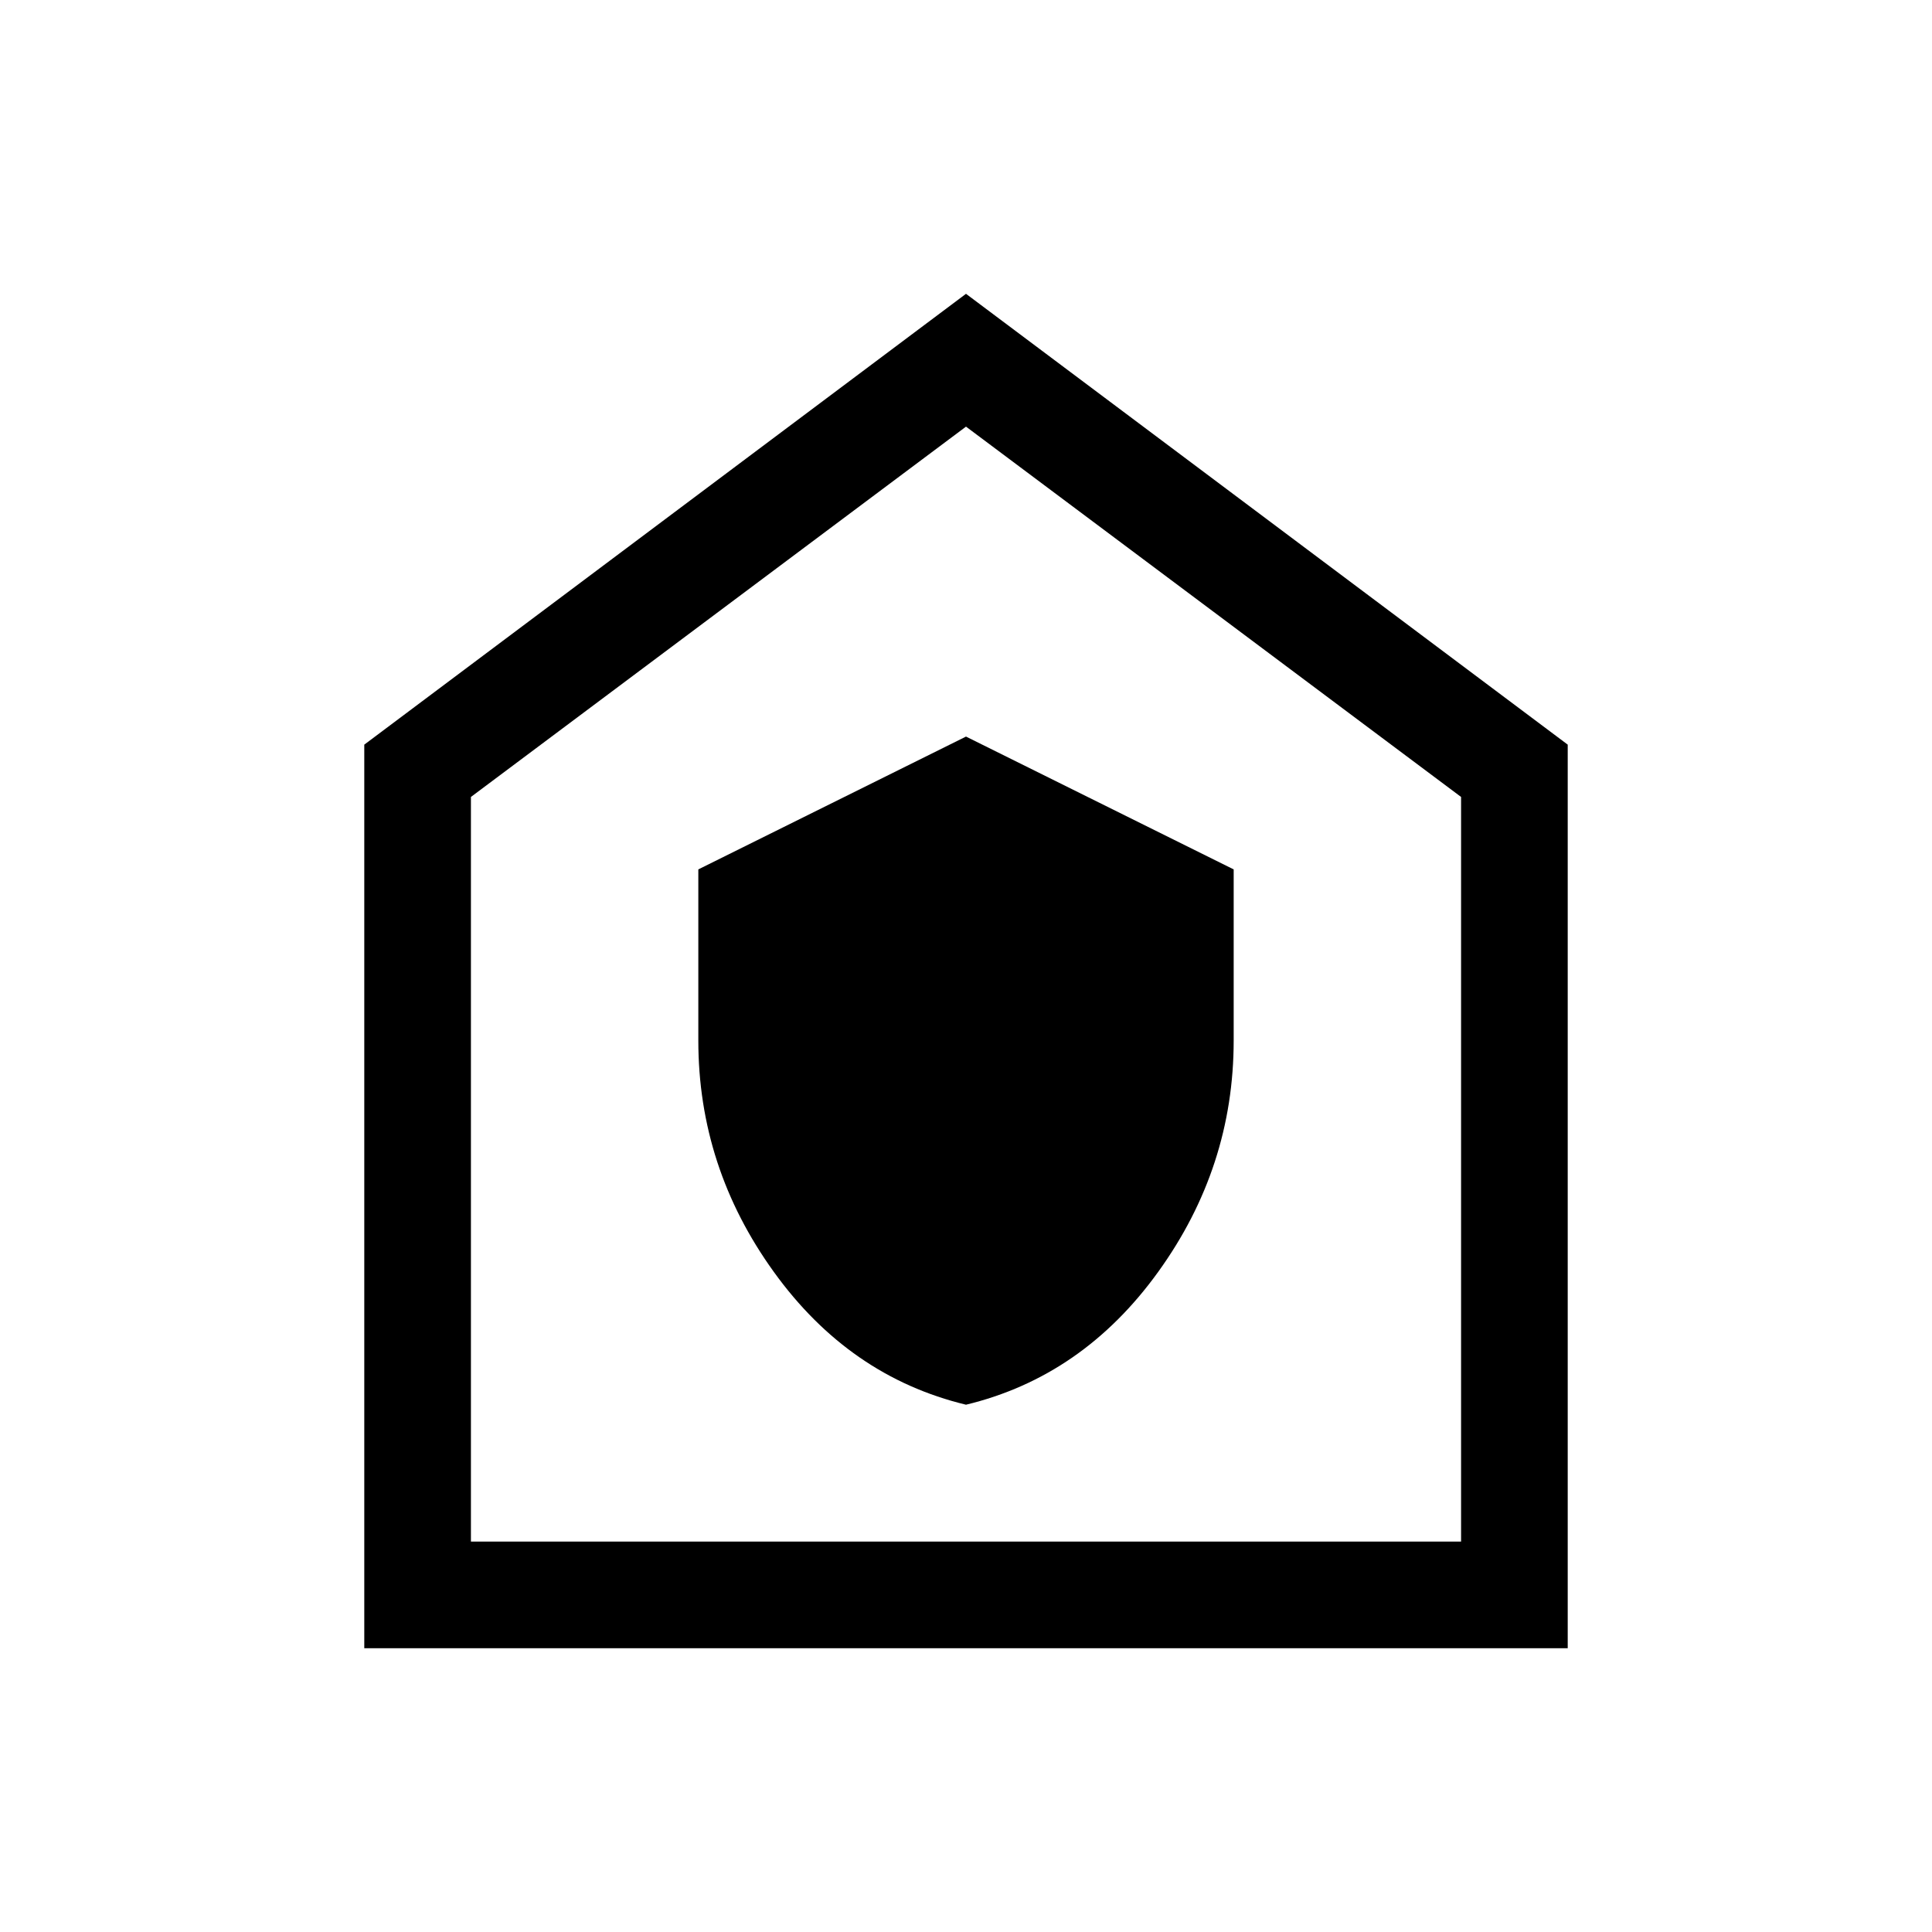 <svg xmlns="http://www.w3.org/2000/svg" height="40" width="40"><path d="M20 29.083q2.417-.583 3.979-2.75 1.563-2.166 1.563-4.791V18L20 15.25 14.458 18v3.542q0 2.625 1.563 4.791Q17.583 28.5 20 29.083ZM7.542 34.125V15.417L20 6.083l12.458 9.334v18.708Zm2.208-2.208h20.5V16.5L20 8.833 9.75 16.5ZM20 20.333Z"/></svg>
